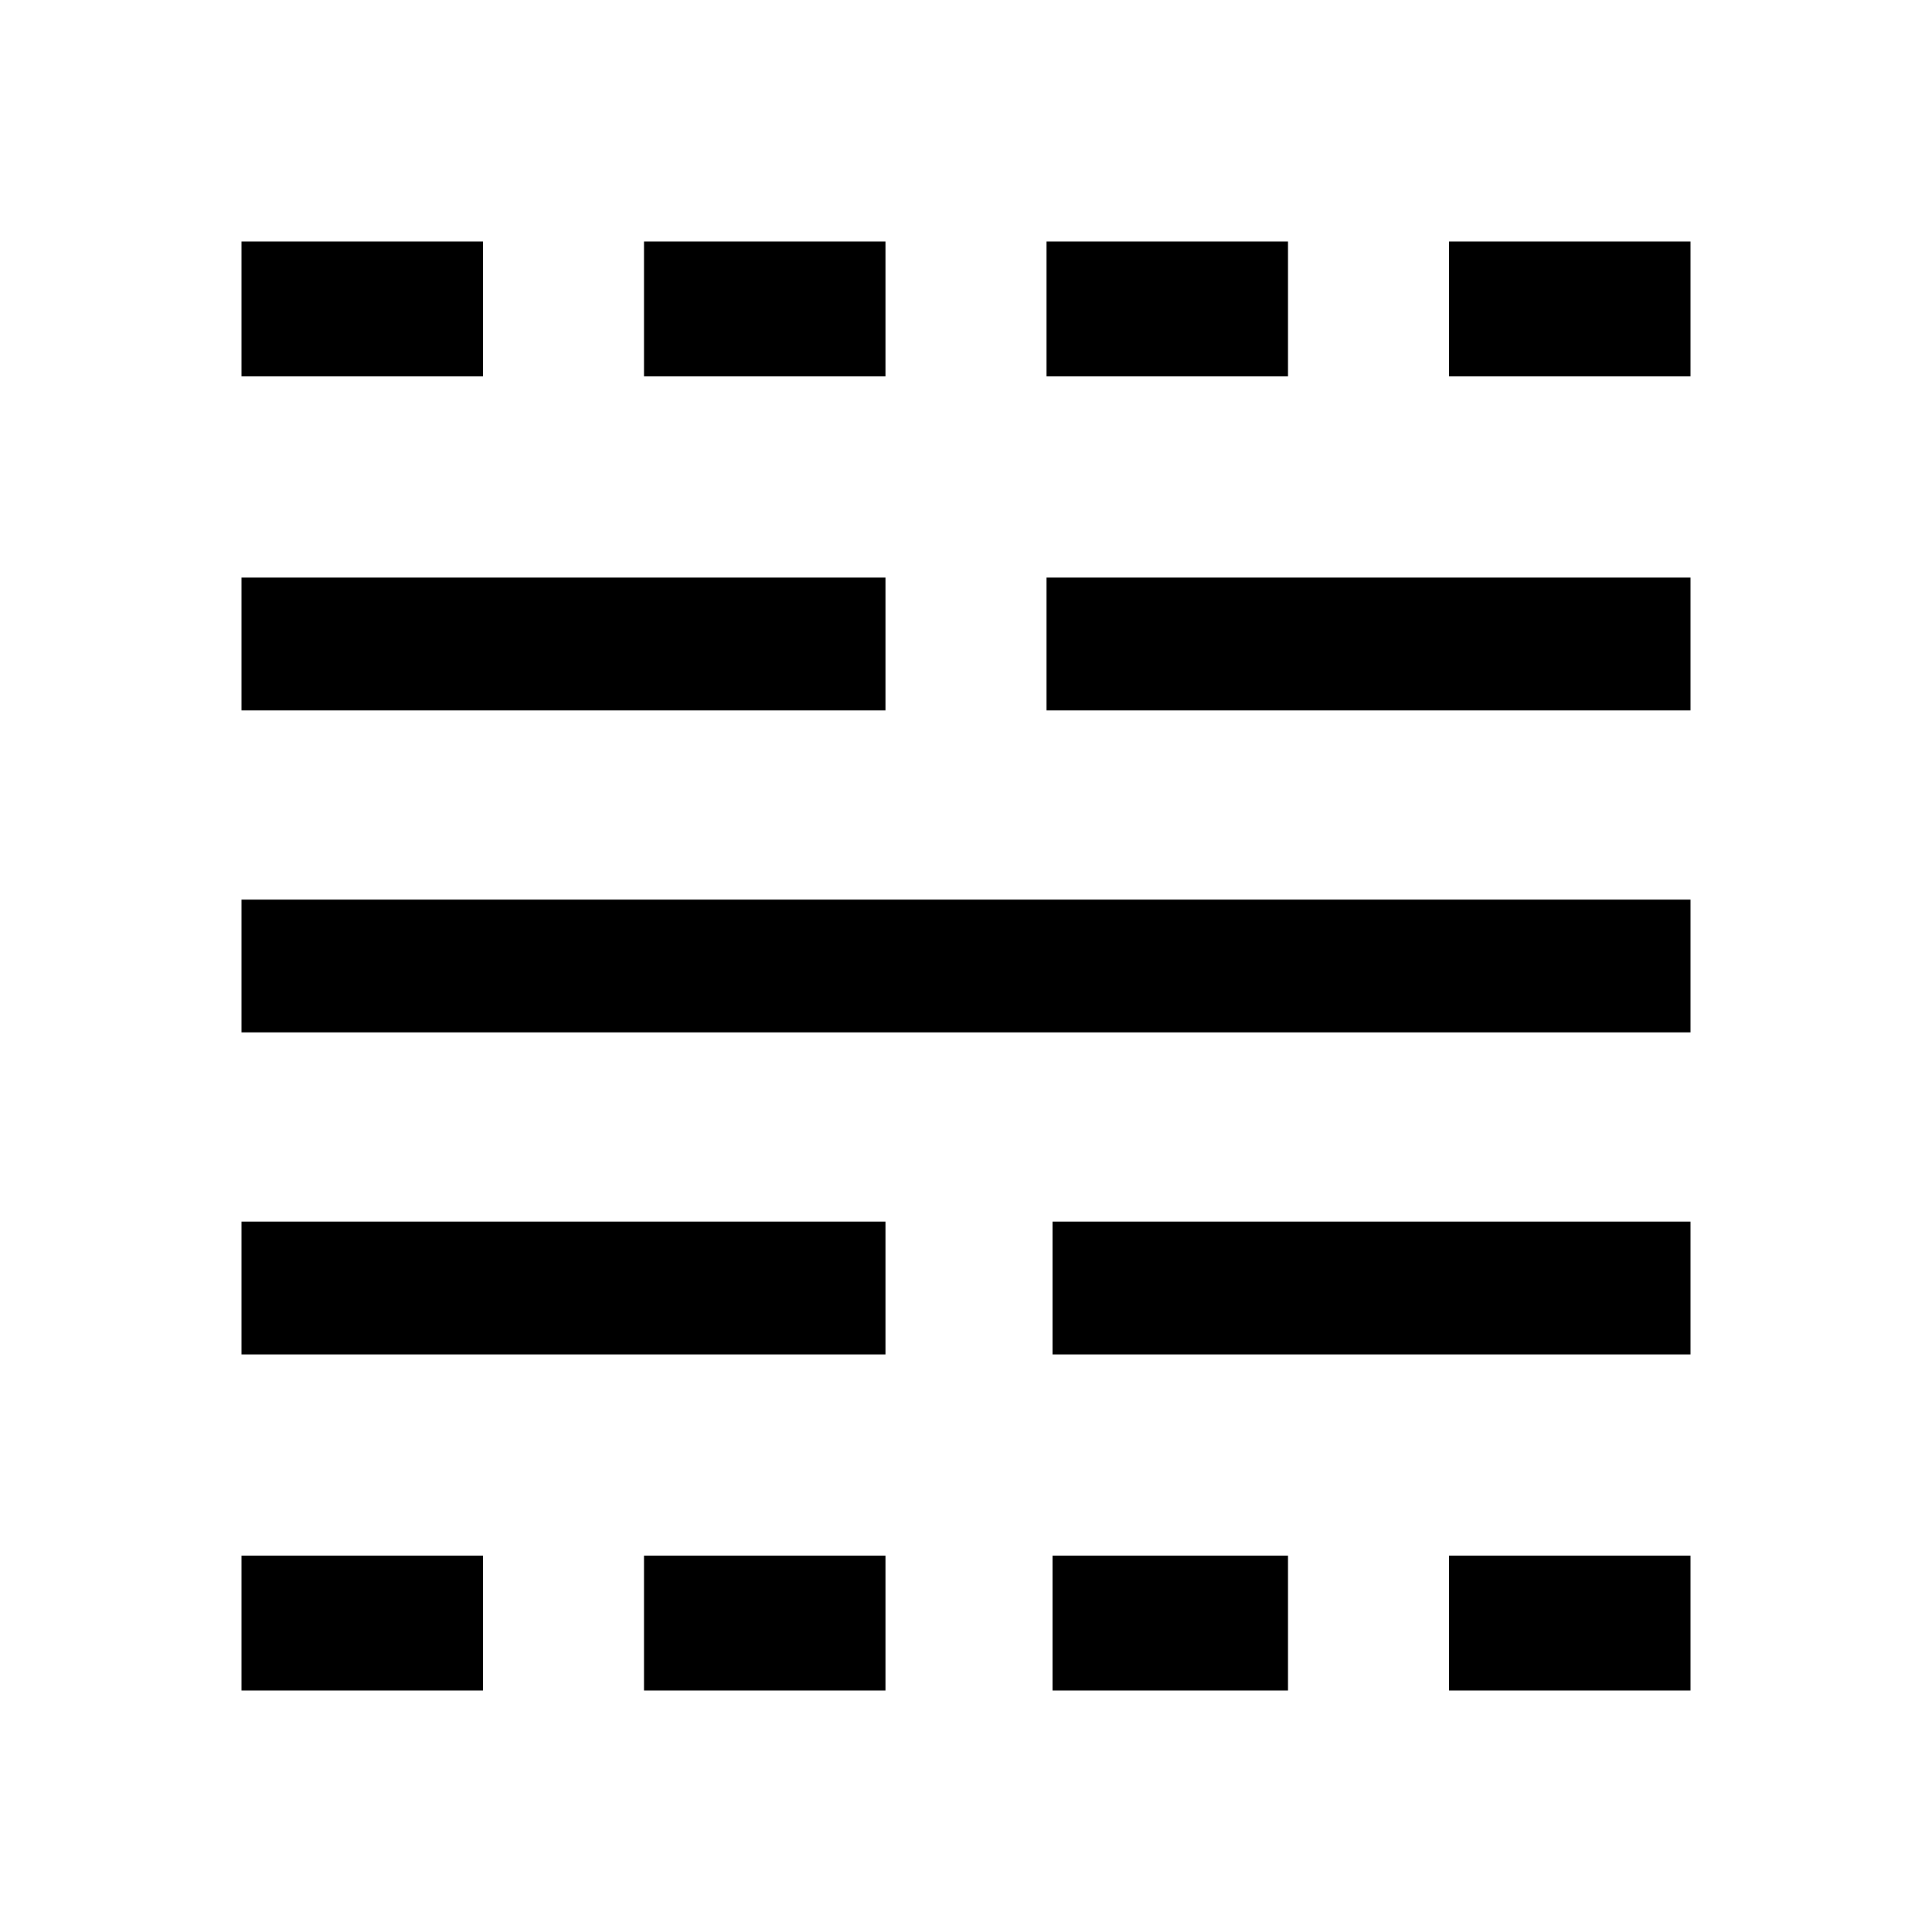 <svg xmlns="http://www.w3.org/2000/svg" height="40" width="40"><path d="M5 35V32.208H10V35ZM5 28.042V25.292H18.333V28.042ZM5 21.375V18.625H35V21.375ZM5 14.708V11.958H18.333V14.708ZM5 7.792V5H10V7.792ZM13.333 35V32.208H18.333V35ZM13.333 7.792V5H18.333V7.792ZM21.792 35V32.208H26.667V35ZM21.792 28.042V25.292H35V28.042ZM21.667 14.708V11.958H35V14.708ZM21.667 7.792V5H26.667V7.792ZM30 35V32.208H35V35ZM30 7.792V5H35V7.792Z"/></svg>